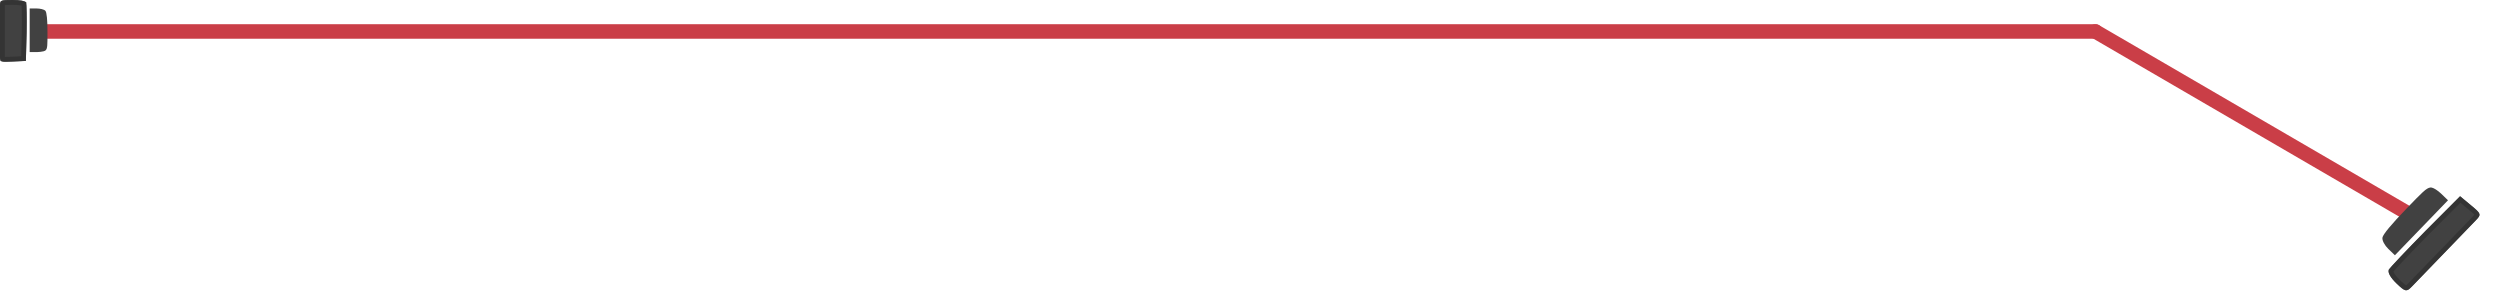 <svg width="516" height="61" viewBox="0 0 516 61" fill="none" xmlns="http://www.w3.org/2000/svg">
<g filter="url(#filter0_d_133_246)">
<line x1="9.501" y1="6.499" x2="432.501" y2="6.499" stroke="#CA3E47" stroke-width="3" stroke-linecap="round"/>
</g>
<g filter="url(#filter1_d_133_246)">
<path d="M497.962 44.588L432.501 6.5" stroke="#CA3E47" stroke-width="3" stroke-linecap="round"/>
</g>
<path d="M500.615 47.679C496.76 51.592 493.335 55.217 493.063 55.657C492.82 56.226 493.36 57.249 494.625 58.471C496.445 60.227 496.703 60.276 497.808 59.132L501.673 55.129L504.384 52.322L507.095 49.515L510.96 45.513C512.165 44.265 512.136 44.137 510.008 42.384L507.761 40.516L500.615 47.679Z" fill="#414141"/>
<path d="M509.699 42.755L509.699 42.755L509.701 42.757C510.236 43.198 510.62 43.521 510.885 43.782C511.16 44.052 511.247 44.198 511.271 44.277L511.271 44.278C511.28 44.308 511.293 44.351 511.208 44.489C511.107 44.652 510.922 44.856 510.612 45.176L506.747 49.179L504.036 51.986L501.325 54.793L497.46 58.796C497.182 59.084 496.996 59.254 496.846 59.347C496.718 59.426 496.65 59.429 496.582 59.415C496.48 59.394 496.315 59.317 496.034 59.096C495.758 58.879 495.417 58.563 494.961 58.123C494.348 57.531 493.934 57.008 493.703 56.587C493.487 56.194 493.477 55.974 493.498 55.879C493.507 55.868 493.517 55.854 493.53 55.838C493.566 55.793 493.614 55.735 493.676 55.663C493.798 55.519 493.966 55.33 494.174 55.1C494.591 54.641 495.162 54.027 495.847 53.303C497.216 51.855 499.033 49.974 500.958 48.02C500.959 48.02 500.959 48.019 500.959 48.019L507.792 41.17L509.699 42.755Z" stroke="#313131" stroke-opacity="0.8"/>
<path d="M491.735 49.058C491.83 48.388 493.593 46.276 496.786 42.97C499.978 39.664 500.781 38.833 501.595 38.705C502.409 38.577 503.909 40.026 503.909 40.026L505.267 41.337L499.787 47.011L494.307 52.686L492.95 51.375C492.199 50.651 491.651 49.645 491.735 49.058Z" fill="#414141"/>
<path d="M5.492 6.803C5.543 3.669 5.492 0.824 5.39 0.535C5.187 0.205 4.17 -0.001 2.543 -0.001C0.203 -0.001 -0 0.081 -0 0.989L-0 4.164V6.39V8.617L-0 11.792C-0 12.782 0.101 12.823 2.644 12.699L5.34 12.576L5.492 6.803Z" fill="#414141"/>
<path d="M2.621 12.2L2.62 12.2C1.982 12.231 1.512 12.251 1.161 12.249C0.797 12.247 0.619 12.221 0.532 12.191C0.528 12.189 0.525 12.188 0.522 12.187C0.509 12.134 0.5 12.029 0.5 11.792L0.5 8.617V6.39V4.164L0.5 0.989C0.5 0.76 0.516 0.676 0.531 0.641C0.531 0.641 0.531 0.641 0.531 0.641C0.536 0.637 0.55 0.629 0.576 0.619C0.671 0.582 0.85 0.546 1.19 0.525C1.52 0.504 1.957 0.499 2.543 0.499C3.34 0.499 3.966 0.55 4.406 0.634C4.627 0.677 4.785 0.725 4.887 0.77C4.902 0.777 4.915 0.783 4.927 0.788C4.927 0.795 4.928 0.801 4.929 0.808C4.938 0.908 4.948 1.047 4.957 1.221C4.975 1.569 4.989 2.043 4.999 2.61C5.018 3.742 5.018 5.231 4.992 6.792L4.852 12.097L2.621 12.2Z" stroke="#313131" stroke-opacity="0.8"/>
<path d="M9.359 2.219C9.652 2.532 9.8 4.097 9.8 6.719C9.8 9.34 9.799 9.999 9.432 10.374C9.065 10.749 7.521 10.749 7.521 10.749H6.125V6.249L6.125 1.749H7.521C8.293 1.749 9.101 1.945 9.359 2.219Z" fill="#414141"/>
<defs>
<filter id="filter0_d_133_246" x="3.001" y="-0.001" width="436" height="13" filterUnits="userSpaceOnUse" color-interpolation-filters="sRGB">
<feFlood flood-opacity="0" result="BackgroundImageFix"/>
<feColorMatrix in="SourceAlpha" type="matrix" values="0 0 0 0 0 0 0 0 0 0 0 0 0 0 0 0 0 0 127 0" result="hardAlpha"/>
<feOffset/>
<feGaussianBlur stdDeviation="2.5"/>
<feColorMatrix type="matrix" values="0 0 0 0 0.792 0 0 0 0 0.243 0 0 0 0 0.278 0 0 0 1 0"/>
<feBlend mode="normal" in2="BackgroundImageFix" result="effect1_dropShadow_133_246"/>
<feBlend mode="normal" in="SourceGraphic" in2="effect1_dropShadow_133_246" result="shape"/>
</filter>
<filter id="filter1_d_133_246" x="426.001" y="-0" width="78.462" height="51.089" filterUnits="userSpaceOnUse" color-interpolation-filters="sRGB">
<feFlood flood-opacity="0" result="BackgroundImageFix"/>
<feColorMatrix in="SourceAlpha" type="matrix" values="0 0 0 0 0 0 0 0 0 0 0 0 0 0 0 0 0 0 127 0" result="hardAlpha"/>
<feOffset/>
<feGaussianBlur stdDeviation="2.5"/>
<feColorMatrix type="matrix" values="0 0 0 0 0.792 0 0 0 0 0.243 0 0 0 0 0.278 0 0 0 1 0"/>
<feBlend mode="normal" in2="BackgroundImageFix" result="effect1_dropShadow_133_246"/>
<feBlend mode="normal" in="SourceGraphic" in2="effect1_dropShadow_133_246" result="shape"/>
</filter>
</defs>
</svg>
